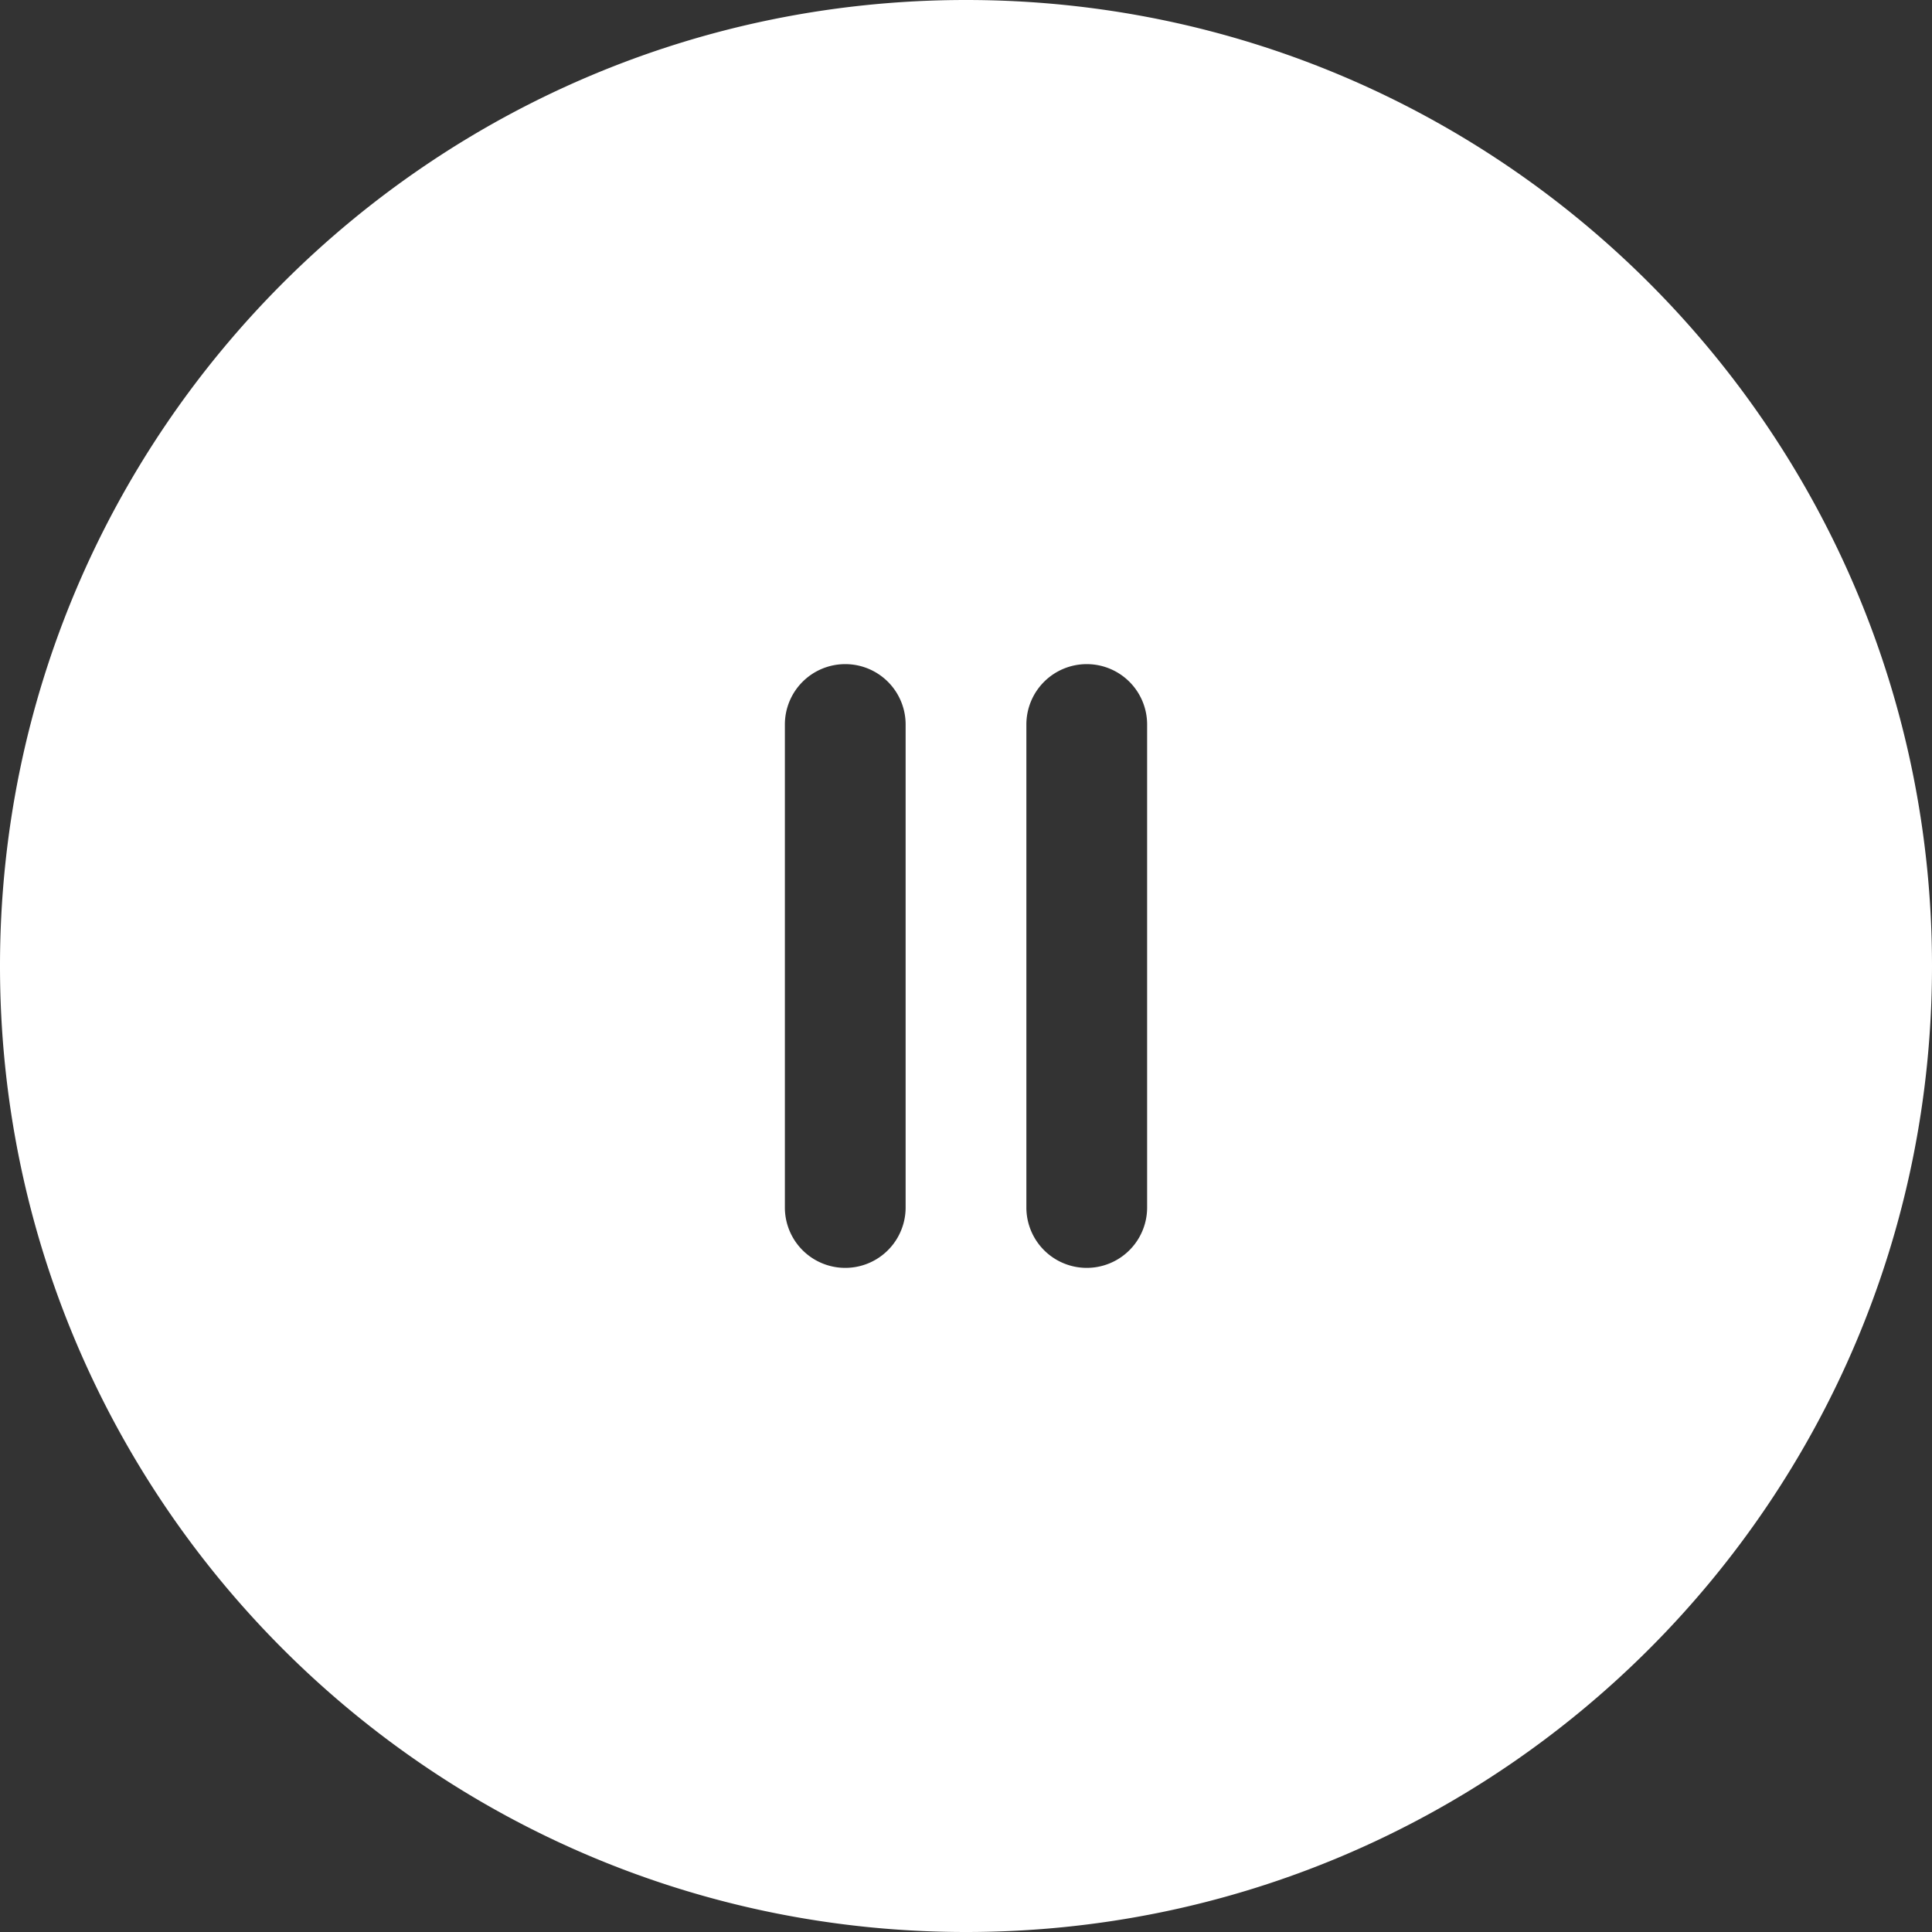 <svg xmlns="http://www.w3.org/2000/svg" width="32" height="32" viewBox="0 0 32 32">
    <rect x="0" y="0" width="32" height="32" fill="#333333" stroke="none"/>
    <path fill="#FFF" fill-rule="evenodd" d="M16 32C7.163 32 0 24.837 0 16S7.163 0 16 0s16 7.163 16 16-7.163 16-16 16zm2-21a1 1 0 0 0-1 1v8a1 1 0 0 0 2 0v-8a1 1 0 0 0-1-1zm-4 0a1 1 0 0 0-1 1v8a1 1 0 0 0 2 0v-8a1 1 0 0 0-1-1z"/>
</svg>
